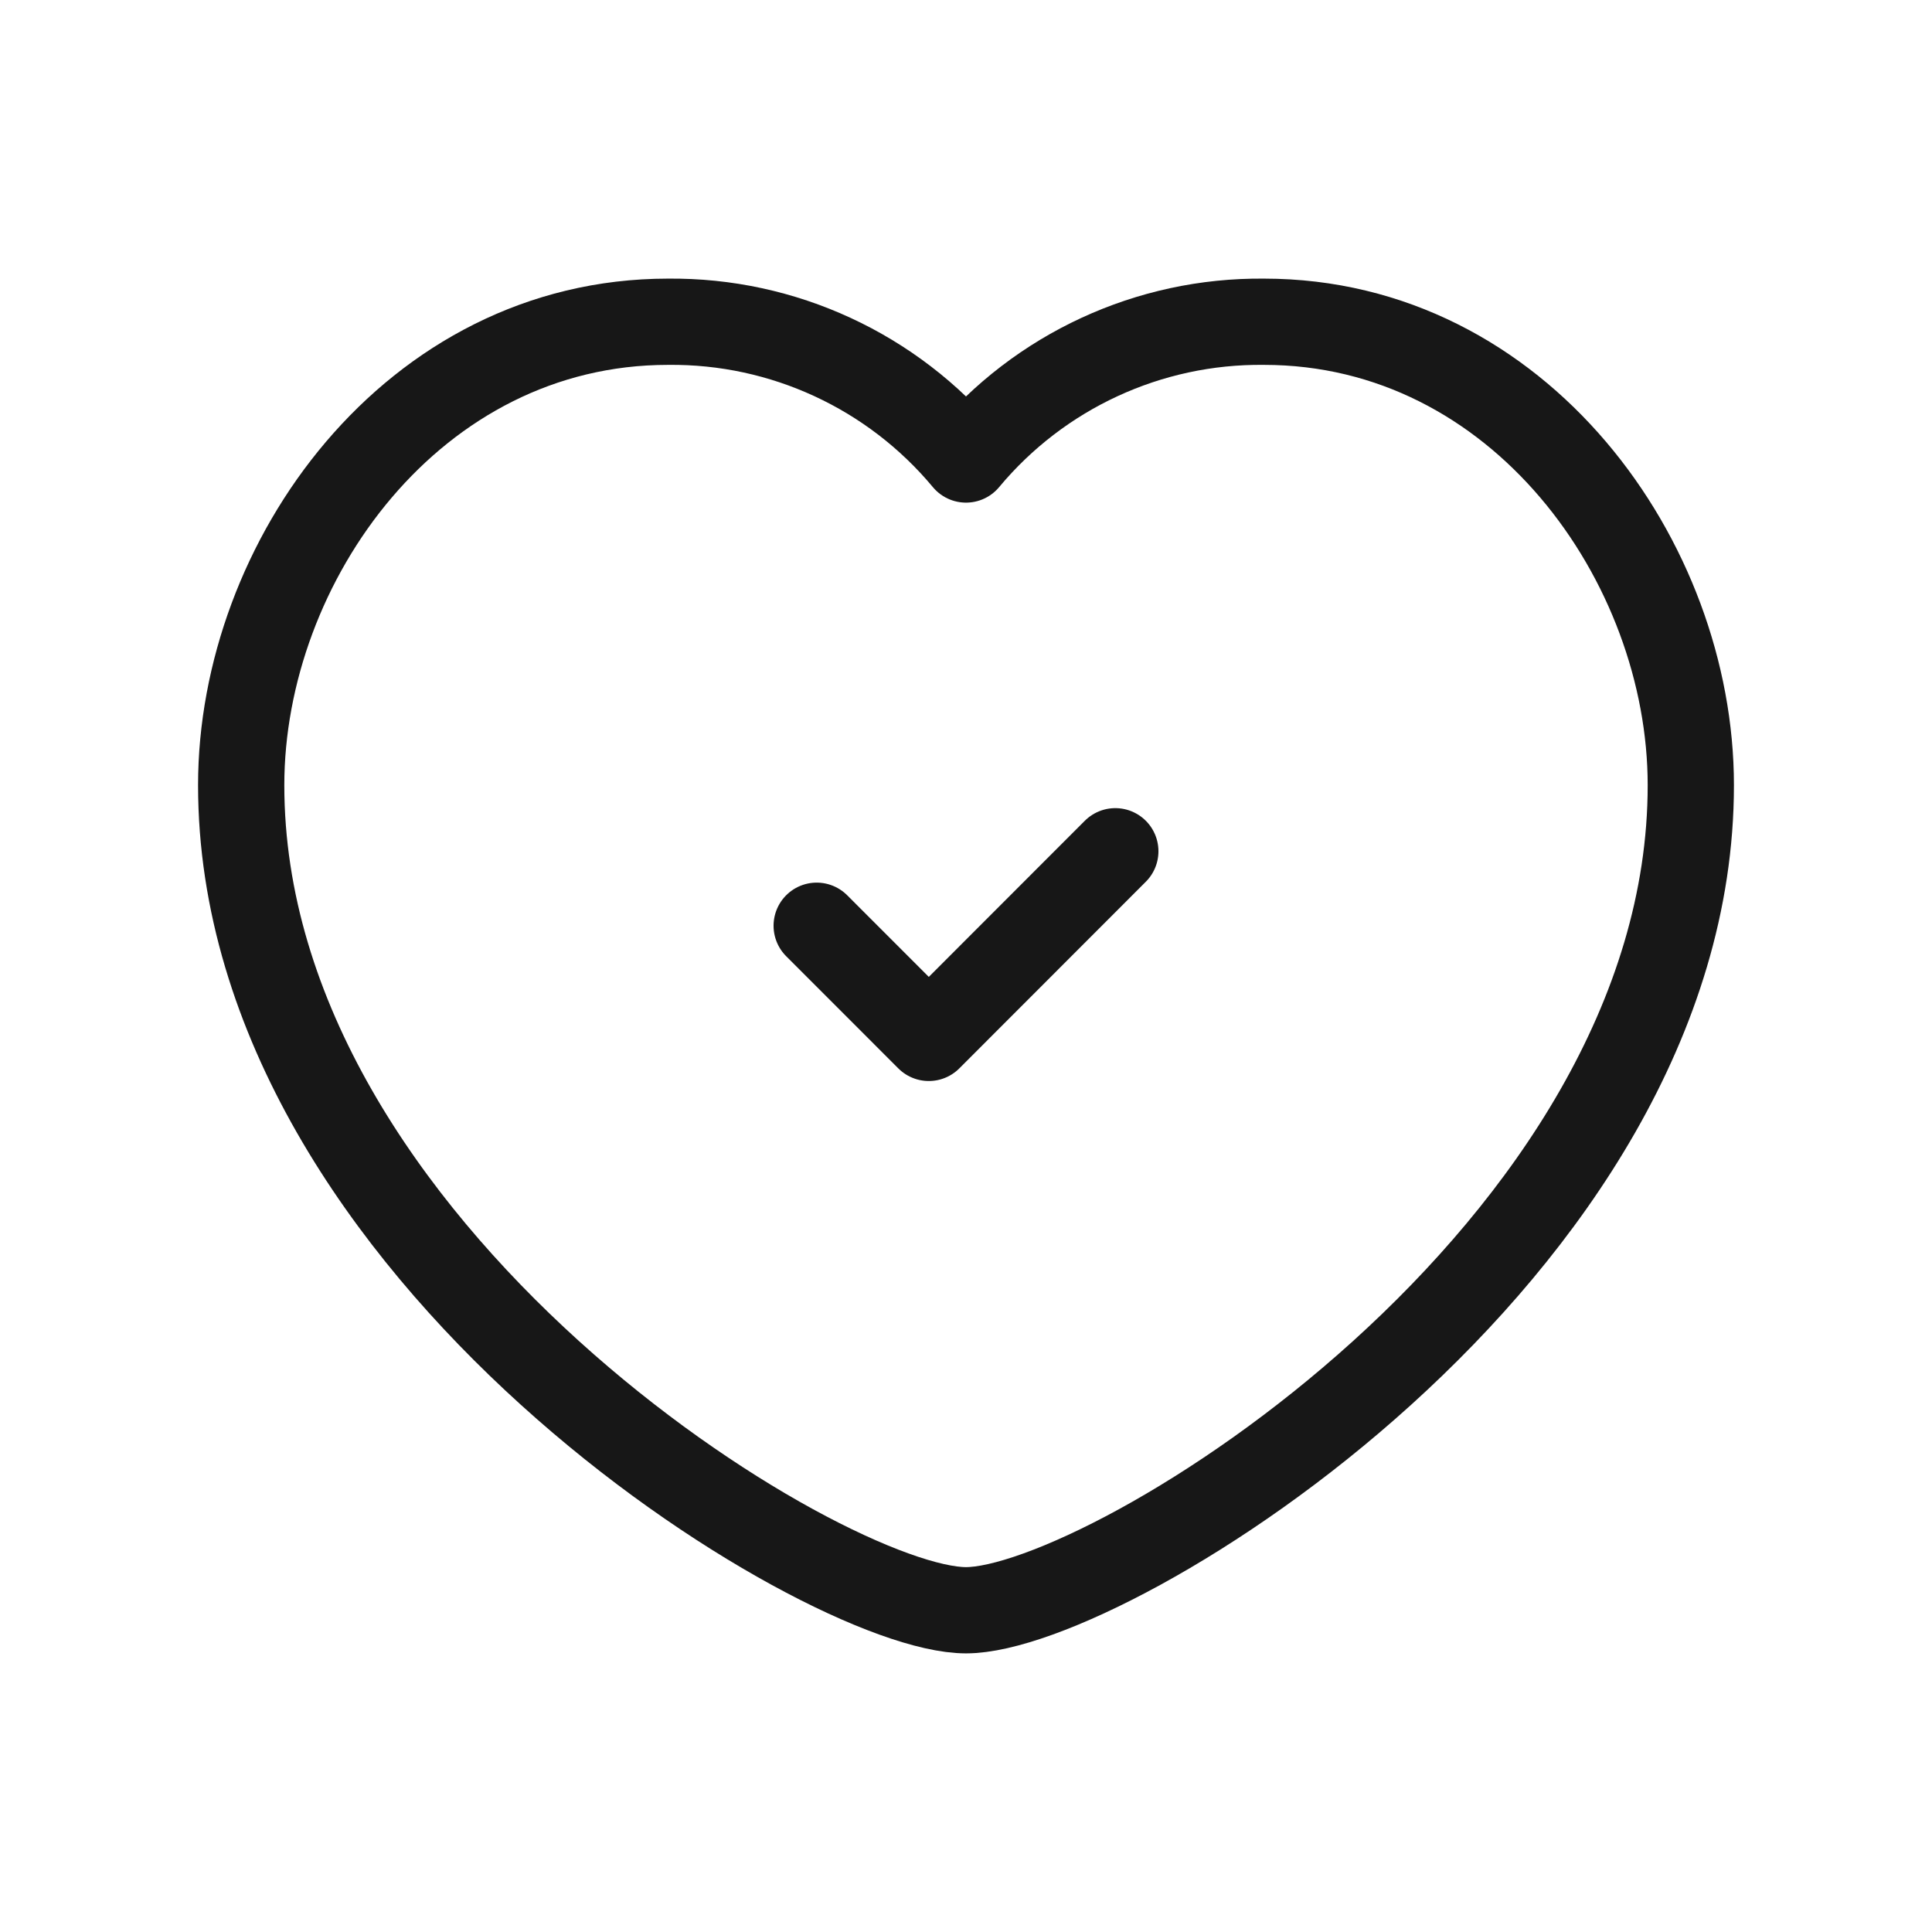 <svg width="56" height="56" viewBox="0 0 56 56" fill="none" xmlns="http://www.w3.org/2000/svg">
<path fill-rule="evenodd" clip-rule="evenodd" d="M28 13.319C30.133 10.758 33.304 9.291 36.637 9.326C44.037 9.326 49.009 16.282 49.009 22.759C49.009 36.301 32.15 46.674 28 46.674C23.85 46.674 6.991 36.301 6.991 22.759C6.991 16.282 11.963 9.326 19.363 9.326C22.696 9.291 25.867 10.758 28 13.319Z" stroke="#171717" stroke-width="2.5" stroke-linecap="round" stroke-linejoin="round"/>
<path d="M32.328 24.674L26.922 30.084L23.672 26.833" stroke="#171717" stroke-width="2.5" stroke-linecap="round" stroke-linejoin="round"/>
</svg>
